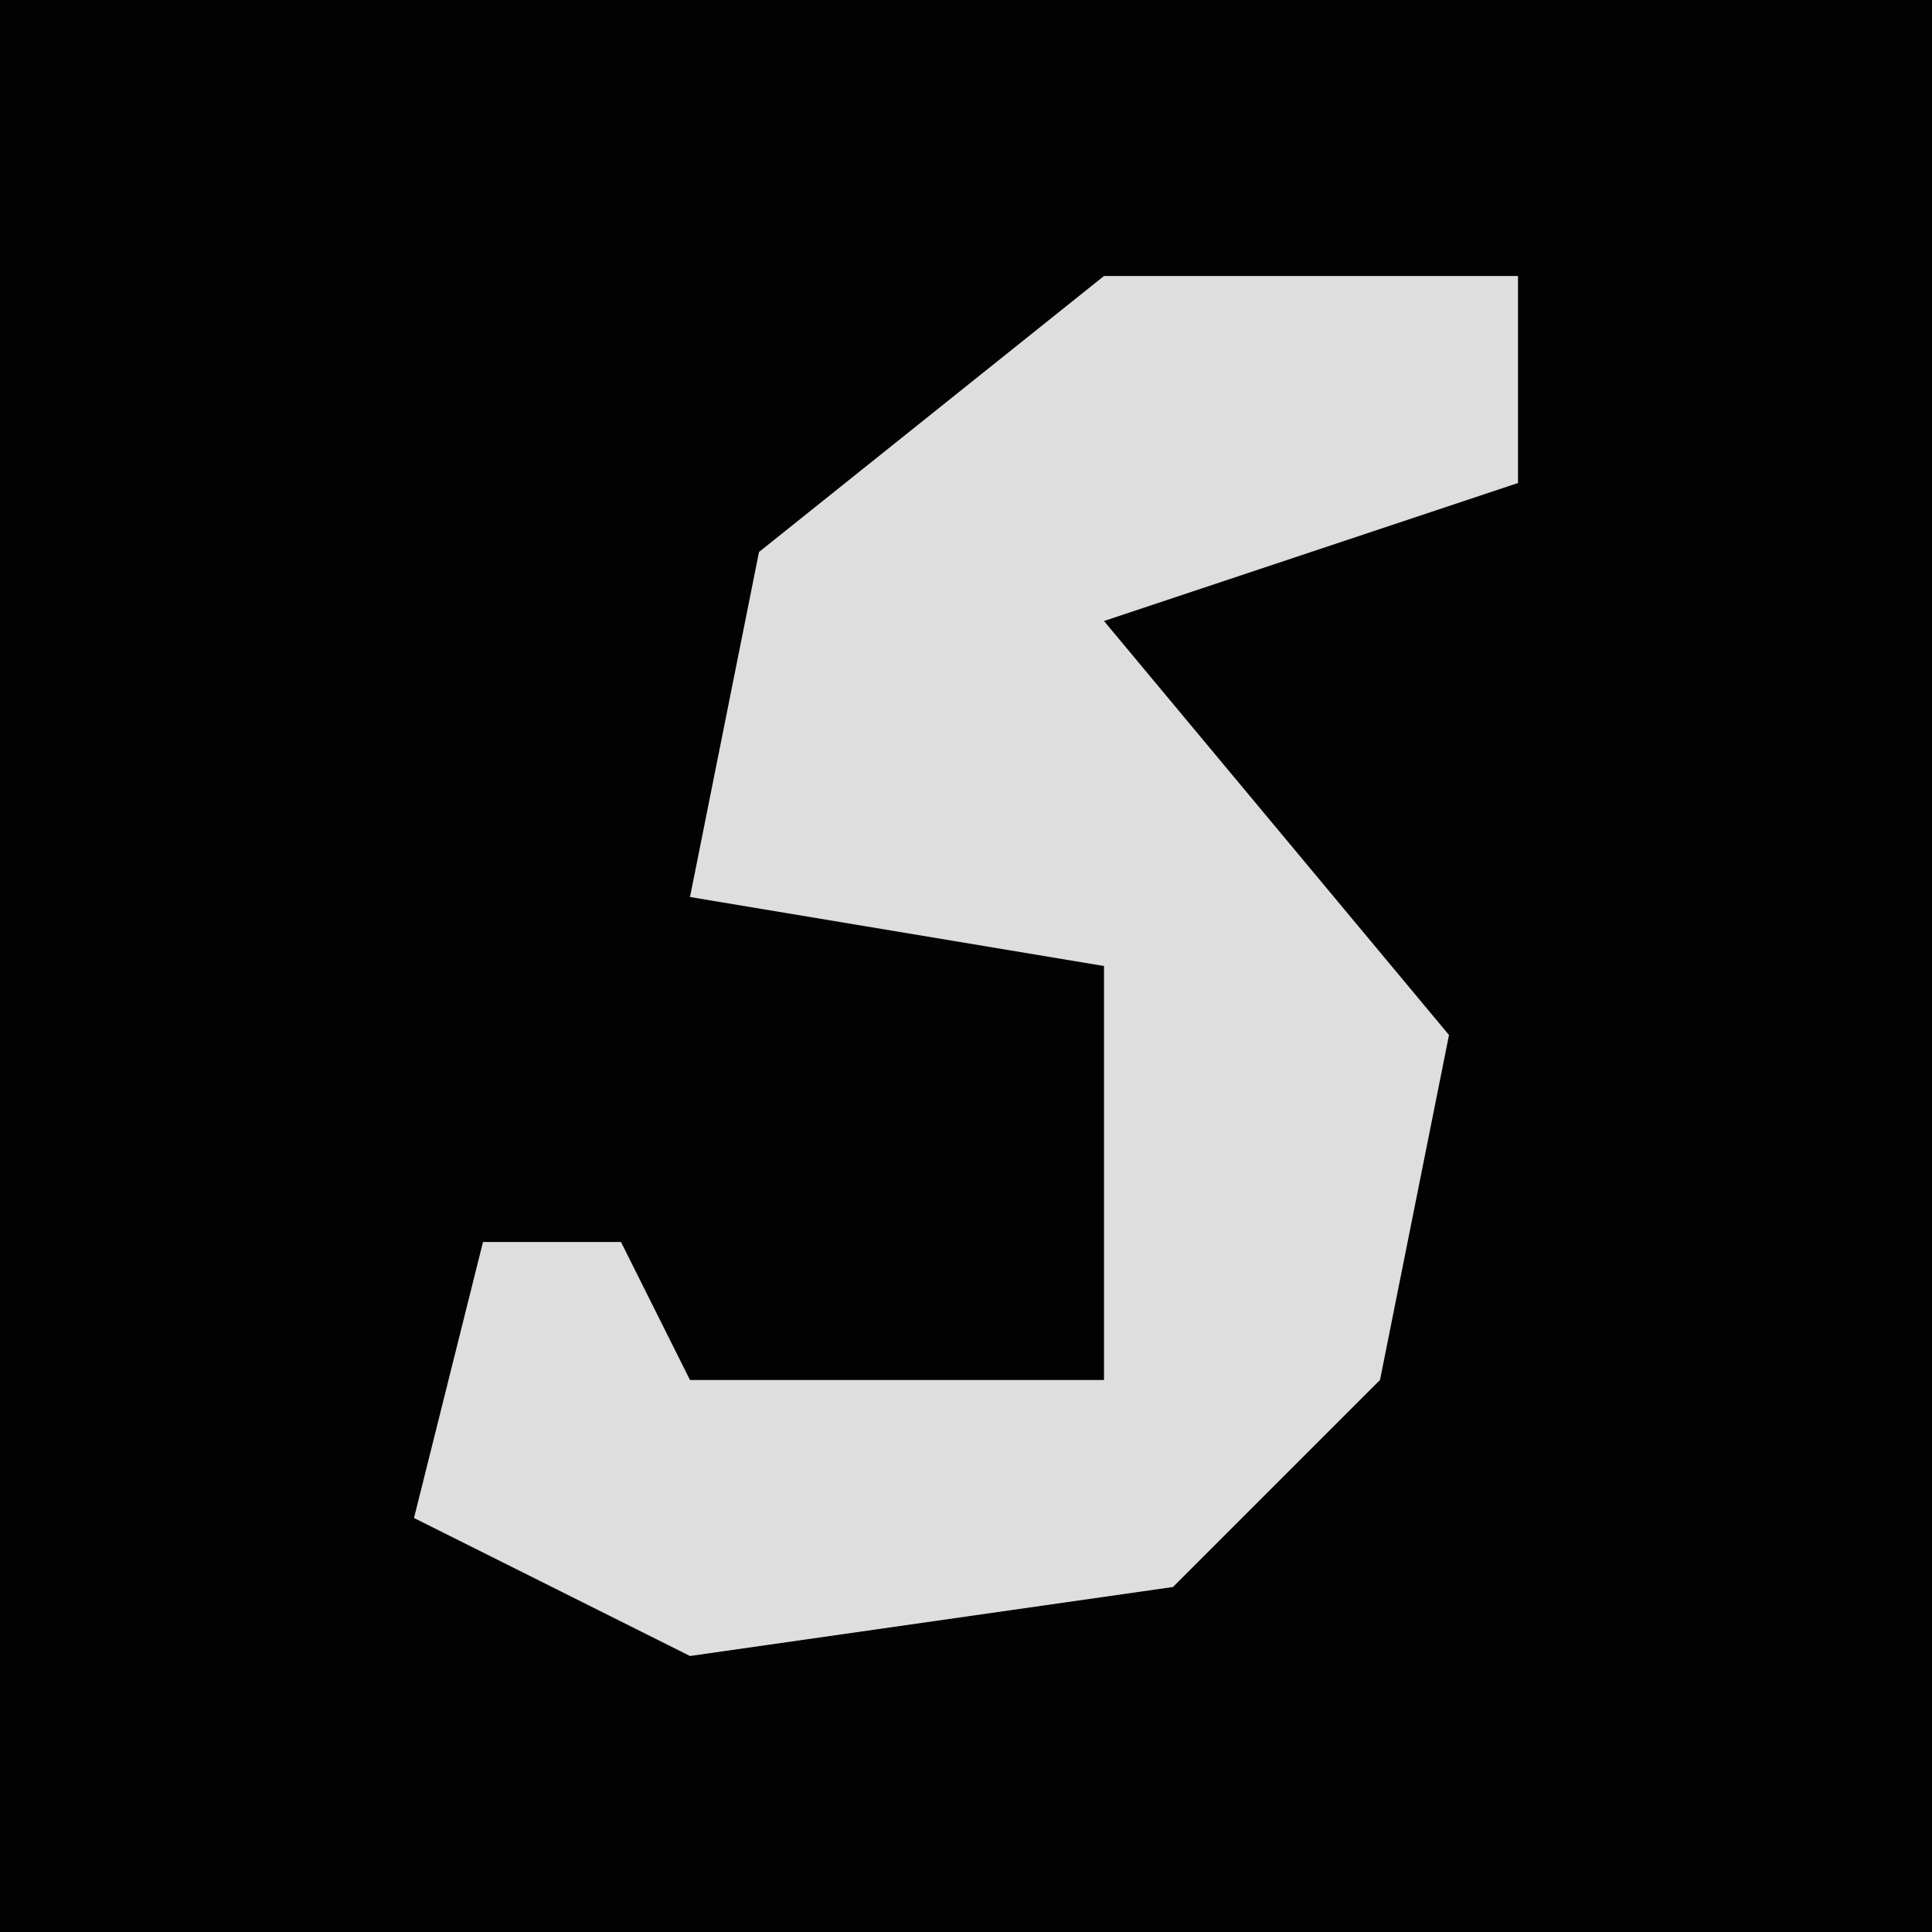 <?xml version="1.0" encoding="UTF-8"?>
<svg version="1.1" xmlns="http://www.w3.org/2000/svg" width="28" height="28">
<path d="M0,0 L28,0 L28,28 L0,28 Z " fill="#020202" transform="translate(0,0)"/>
<path d="M0,0 L6,0 L6,3 L0,5 L5,11 L4,16 L1,19 L-6,20 L-10,18 L-9,14 L-7,14 L-6,16 L0,16 L0,10 L-6,9 L-5,4 Z " fill="#DEDEDE" transform="translate(16,4)"/>
</svg>
